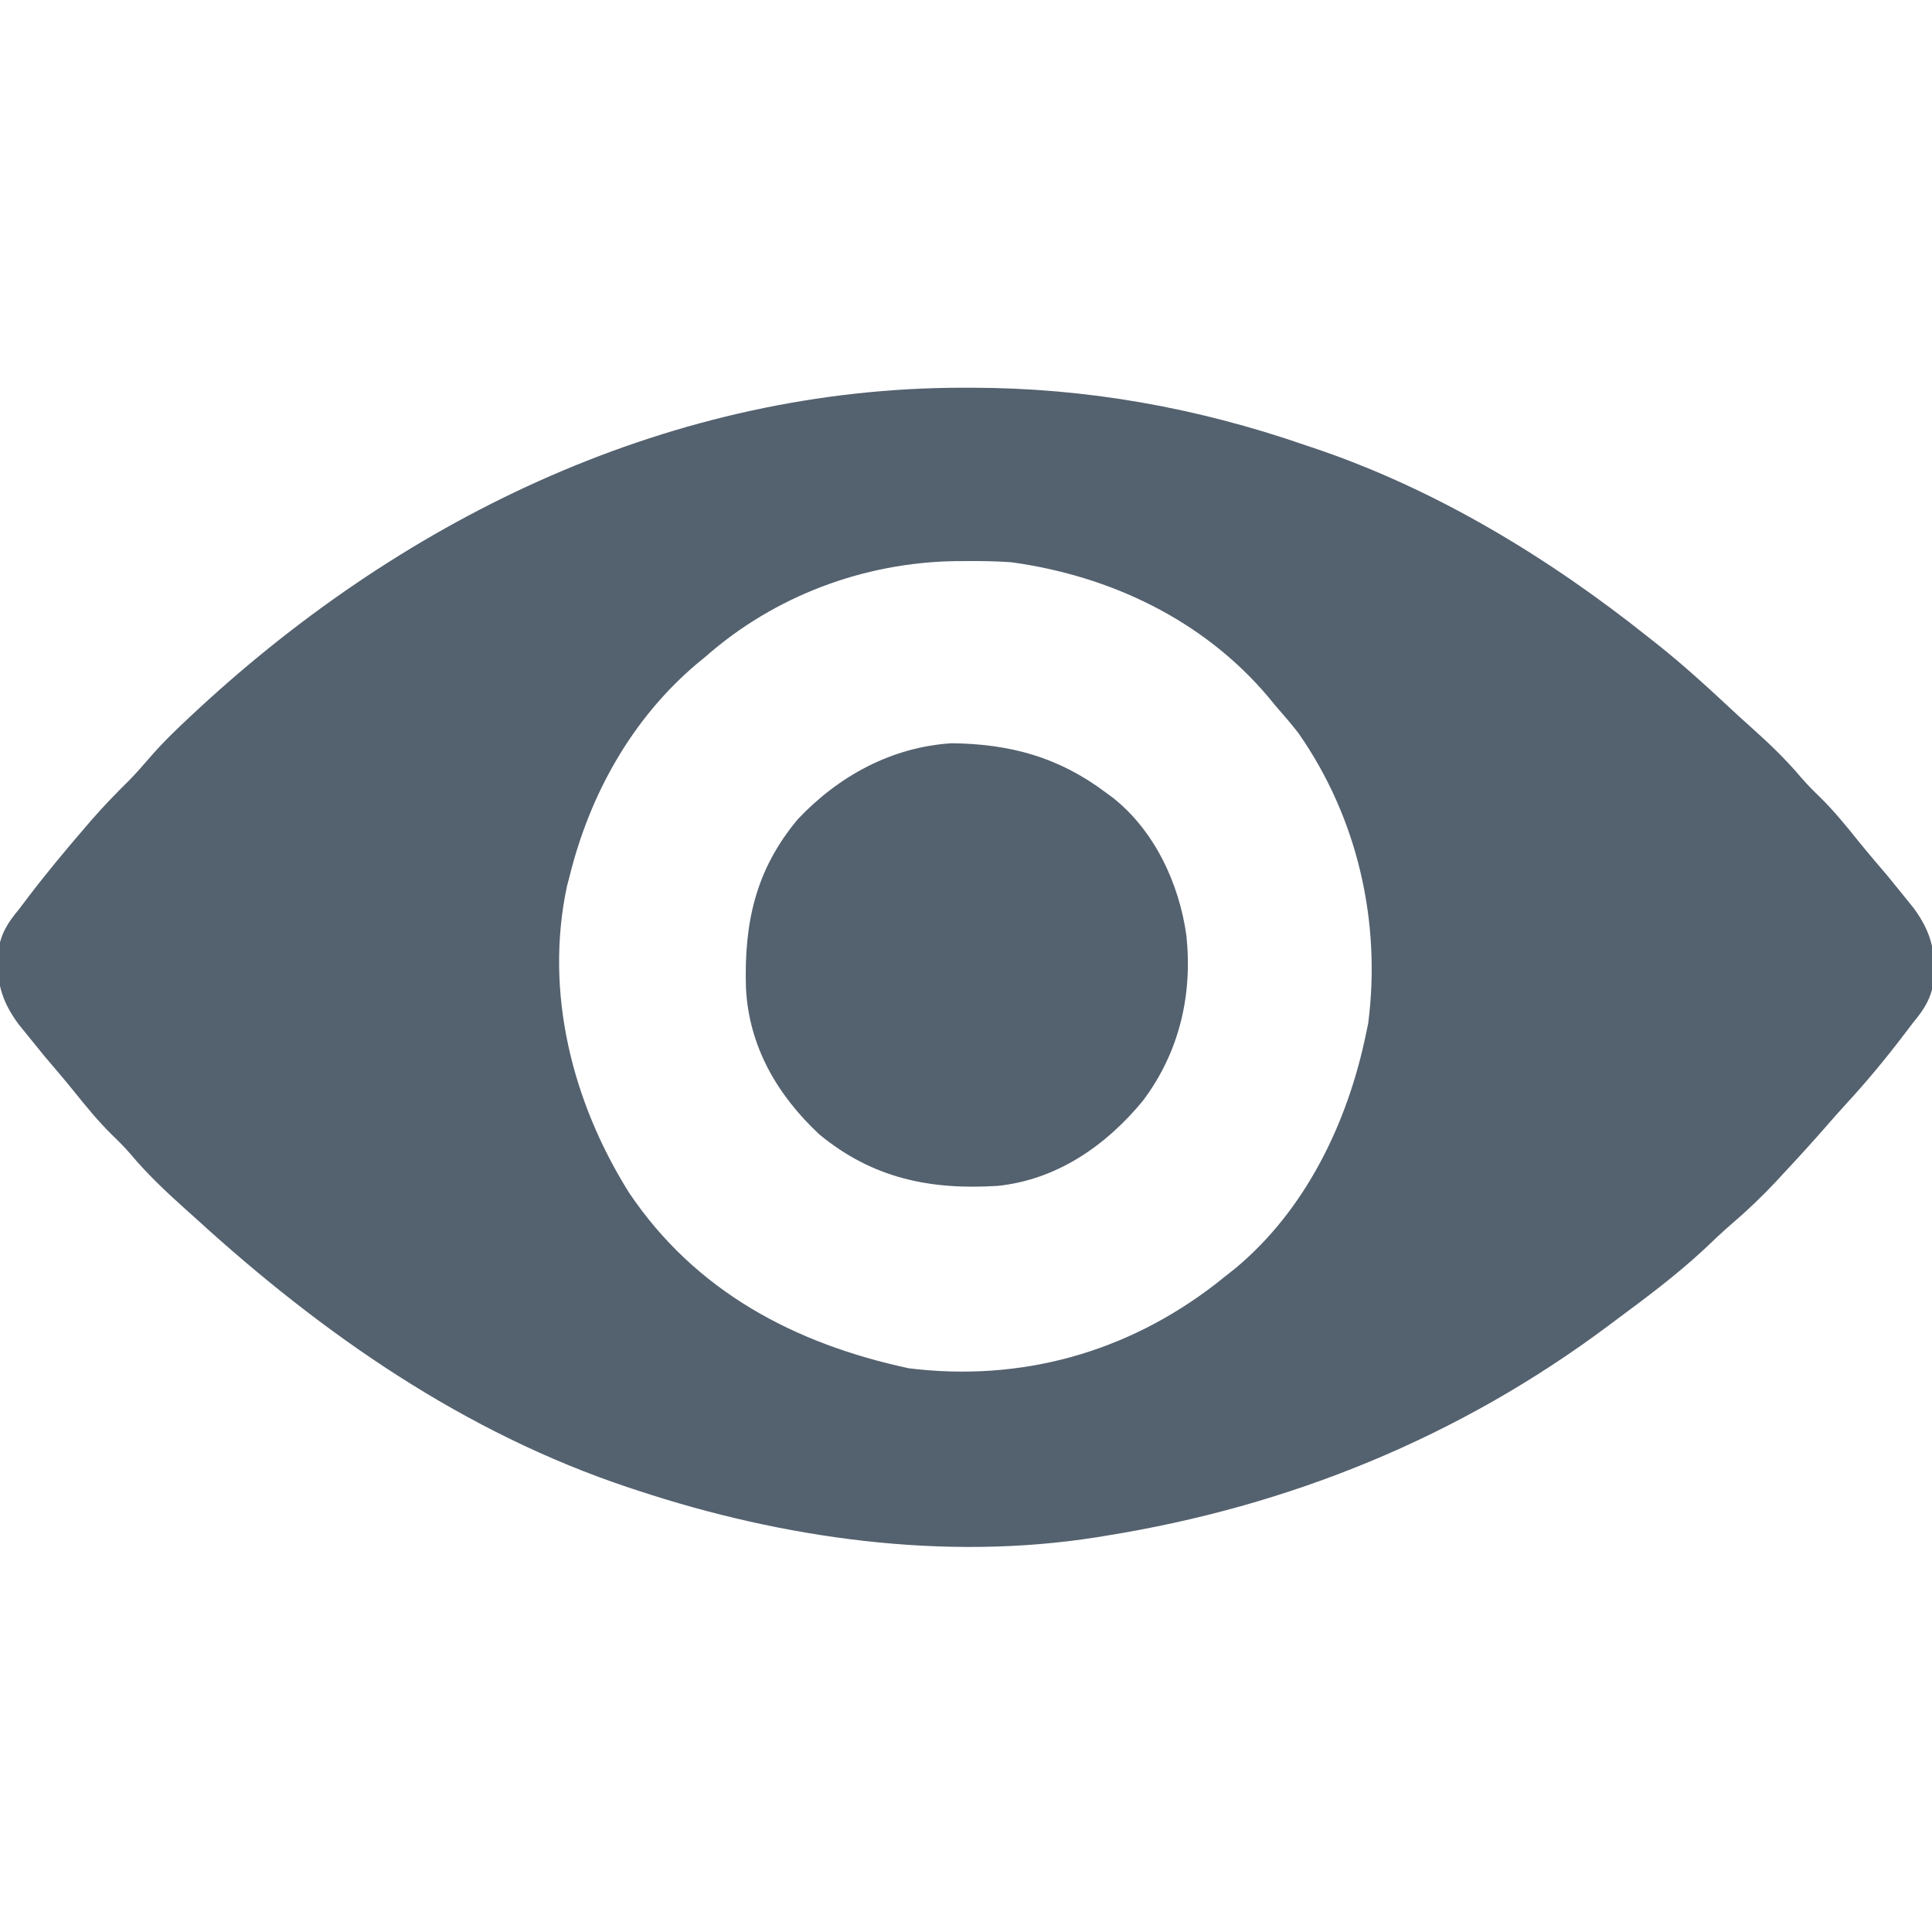 <?xml version="1.0" encoding="UTF-8"?>
<svg version="1.1" xmlns="http://www.w3.org/2000/svg" width="512" height="512">
<path d="M0 0 C0.791 -0.001 1.582 -0.001 2.397 -0.002 C32.931 0.039 62.102 5.268 90.938 15.25 C91.979 15.599 91.979 15.599 93.042 15.955 C125.418 26.837 155.362 45.032 181.938 66.25 C182.855 66.974 183.773 67.699 184.719 68.445 C190.973 73.46 196.877 78.789 202.727 84.262 C204.783 86.185 206.857 88.085 208.961 89.957 C213.741 94.22 218.214 98.495 222.336 103.398 C223.915 105.224 225.575 106.888 227.312 108.562 C231.035 112.227 234.275 116.223 237.543 120.293 C239.998 123.325 242.528 126.284 245.062 129.25 C246.7 131.24 248.325 133.24 249.938 135.25 C250.659 136.145 251.381 137.039 252.125 137.961 C256.681 144.225 257.934 149.294 257.473 157.043 C256.668 161.867 255.024 164.531 251.938 168.25 C251.112 169.328 250.291 170.409 249.473 171.492 C244.644 177.826 239.609 183.92 234.203 189.773 C232.316 191.837 230.471 193.925 228.637 196.035 C225.001 200.201 221.274 204.272 217.5 208.312 C216.883 208.981 216.266 209.649 215.631 210.338 C211.873 214.362 207.969 218.071 203.788 221.653 C201.283 223.815 198.901 226.099 196.5 228.375 C189.1 235.249 181.046 241.245 172.938 247.25 C172.347 247.692 171.757 248.134 171.149 248.589 C131.595 278.157 86.536 296.47 37.938 304.25 C37.122 304.384 36.307 304.518 35.466 304.657 C-4.926 311.018 -47.57 304.968 -86.062 292.25 C-86.824 292.001 -87.586 291.751 -88.371 291.494 C-131.954 276.982 -169.418 250.944 -203.062 220.25 C-204.075 219.342 -205.088 218.434 -206.102 217.527 C-211.198 212.943 -216.083 208.33 -220.496 203.066 C-222.062 201.251 -223.712 199.601 -225.438 197.938 C-229.16 194.273 -232.4 190.277 -235.668 186.207 C-238.123 183.175 -240.653 180.216 -243.188 177.25 C-244.825 175.26 -246.45 173.26 -248.062 171.25 C-248.784 170.355 -249.506 169.461 -250.25 168.539 C-254.806 162.275 -256.059 157.206 -255.598 149.457 C-254.793 144.634 -253.149 141.968 -250.062 138.25 C-249.296 137.238 -248.529 136.226 -247.738 135.184 C-242.815 128.711 -237.623 122.47 -232.312 116.312 C-231.794 115.71 -231.276 115.108 -230.742 114.488 C-227.578 110.858 -224.267 107.441 -220.836 104.063 C-219.008 102.194 -217.303 100.255 -215.602 98.27 C-212.11 94.228 -208.355 90.564 -204.438 86.938 C-203.737 86.287 -203.036 85.636 -202.313 84.965 C-146.816 33.729 -76.419 0.059 0 0 Z M-68.062 71.25 C-68.869 71.914 -69.676 72.578 -70.508 73.262 C-87.571 87.731 -98.699 107.68 -104.062 129.25 C-104.306 130.179 -104.55 131.109 -104.801 132.066 C-110.823 160.21 -103.402 189.325 -88.374 213.298 C-70.735 239.562 -44.349 253.398 -14.203 259.863 C15.469 263.517 43.568 255.734 67.156 237.465 C68.074 236.734 68.992 236.003 69.938 235.25 C70.67 234.674 71.402 234.098 72.156 233.504 C90.968 217.94 102.096 194.727 106.938 171.25 C107.13 170.339 107.322 169.427 107.52 168.488 C111.013 141.421 104.662 113.833 88.961 91.43 C87.023 88.966 85.009 86.602 82.938 84.25 C82.274 83.443 81.61 82.636 80.926 81.805 C63.689 61.477 39.083 49.834 12.938 46.25 C9.036 45.97 5.16 45.915 1.25 45.938 C0.202 45.943 -0.846 45.949 -1.926 45.955 C-26.164 46.331 -49.805 55.175 -68.062 71.25 Z " fill="#54616F" transform="translate(255.062,102.75)"/>
<path d="M0 0 C0.922 0.675 0.922 0.675 1.863 1.363 C12.975 10.11 19.492 24.143 21.406 37.926 C23.074 53.748 19.512 68.913 9.871 81.727 C0.069 93.636 -12.942 102.648 -28.612 104.271 C-46.53 105.396 -61.772 102.271 -75.914 90.594 C-87.043 80.17 -94.527 67.307 -95.309 51.883 C-95.851 34.724 -92.838 20.524 -81.523 7.051 C-70.711 -4.369 -56.771 -11.994 -40.852 -13.031 C-25.395 -12.862 -12.499 -9.404 0 0 Z " fill="#54616F" transform="translate(293,210)"/>
</svg>

